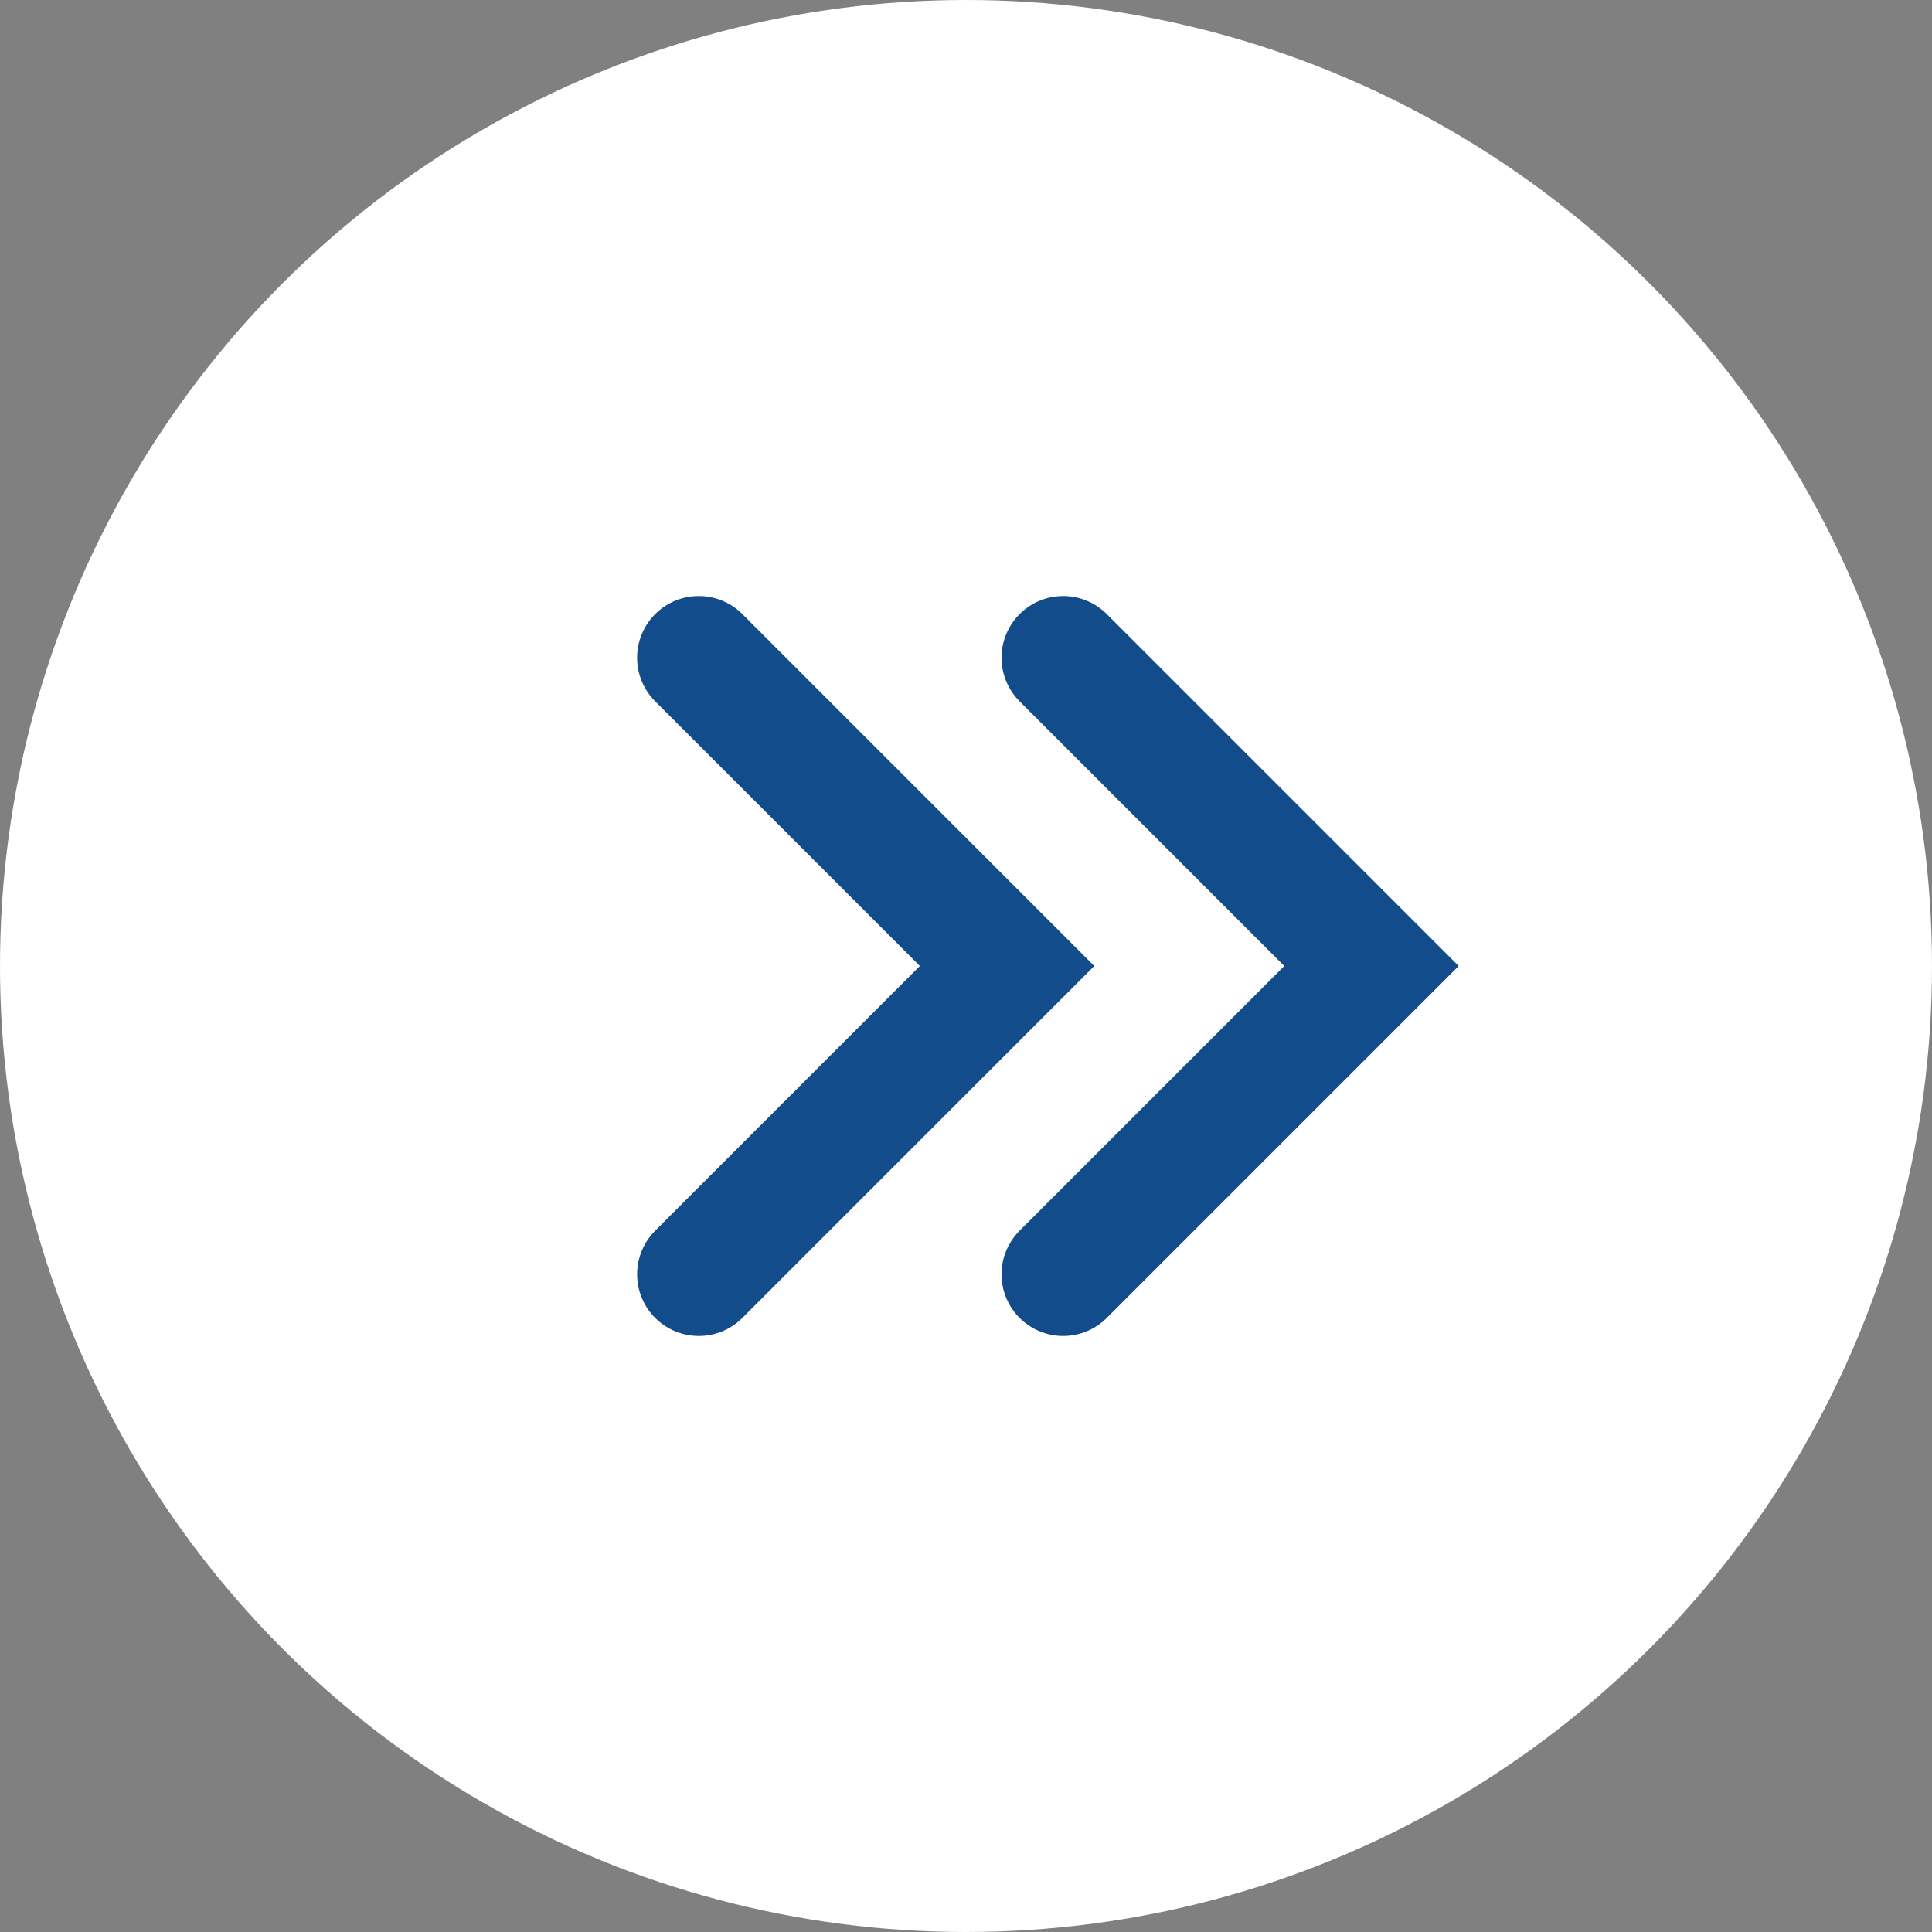 <svg id="Group_36675" data-name="Group 36675" xmlns="http://www.w3.org/2000/svg" width="47" height="47" viewBox="0 0 47 47">
  <rect x="0" y="0" width="47" height="47" fill="#808080" stroke="none"/>
  <circle id="Ellipse_876" data-name="Ellipse 876" cx="23.5" cy="23.5" r="23.5" fill="#fff"/>
  <g id="Group_36235" data-name="Group 36235" transform="translate(-700.387 -431.23)">
    <g id="Group_36673" data-name="Group 36673">
      <path id="Path_46937" data-name="Path 46937" d="M-16891.729,15755l7.5,7.5-7.5,7.5" transform="translate(17609.115 -15307.77)" fill="none" stroke="#124c8a" stroke-linecap="round" stroke-width="3"/>
    </g>
    <path id="Path_47373" data-name="Path 47373" d="M-16891.729,15755l7.5,7.5-7.5,7.5" transform="translate(17617.98 -15307.77)" fill="none" stroke="#124c8a" stroke-linecap="round" stroke-width="3"/>
  </g>
</svg>

